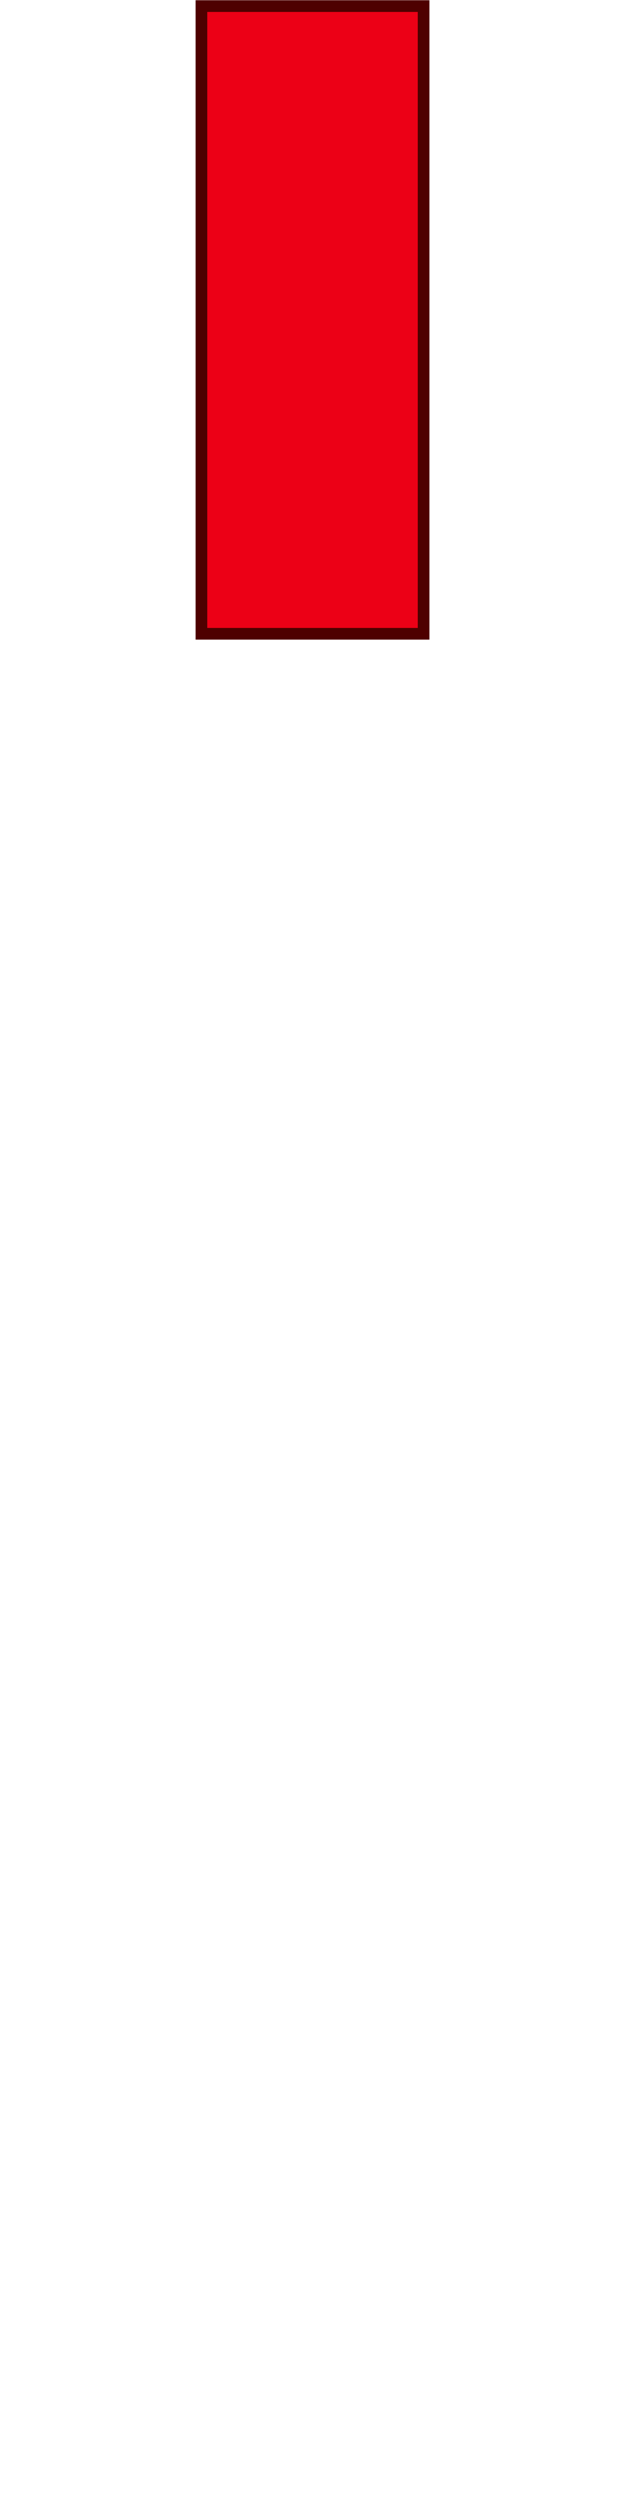 <?xml version="1.0" encoding="UTF-8" standalone="no"?>
<!-- Created with Inkscape (http://www.inkscape.org/) -->

<svg
   xmlns:dc="http://purl.org/dc/elements/1.1/"
   xmlns:cc="http://creativecommons.org/ns#"
   xmlns:rdf="http://www.w3.org/1999/02/22-rdf-syntax-ns#"
   xmlns:svg="http://www.w3.org/2000/svg"
   xmlns="http://www.w3.org/2000/svg"
   xmlns:xlink="http://www.w3.org/1999/xlink"
   xmlns:sodipodi="http://sodipodi.sourceforge.net/DTD/sodipodi-0.dtd"
   xmlns:inkscape="http://www.inkscape.org/namespaces/inkscape"
   width="64"
   height="256"
   id="svg3785"
   version="1.1"
   inkscape:version="0.48.2 r9819"
   sodipodi:docname="barrel.svg"
   inkscape:export-filename="C:\Users\Guilherme Baptista\workspace\CS638-Game\cs638-game-android\assets\barrel.png"
   inkscape:export-xdpi="90"
   inkscape:export-ydpi="90">
  <defs
     id="defs3787">
    <linearGradient
       id="linearGradient4389">
      <stop
         style="stop-color:#7f7f87;stop-opacity:1;"
         offset="0"
         id="stop4393" />
      <stop
         id="stop4395"
         offset="1"
         style="stop-color:#555555;stop-opacity:1;" />
    </linearGradient>
    <linearGradient
       id="linearGradient4379">
      <stop
         style="stop-color:#000000;stop-opacity:1;"
         offset="0"
         id="stop4381" />
      <stop
         id="stop4383"
         offset="1"
         style="stop-color:#fffaff;stop-opacity:1;" />
    </linearGradient>
    <linearGradient
       id="linearGradient4333">
      <stop
         style="stop-color:#000010;stop-opacity:1;"
         offset="0"
         id="stop4335" />
      <stop
         id="stop4385"
         offset="0.5"
         style="stop-color:#7f7f87;stop-opacity:1;" />
      <stop
         style="stop-color:#555555;stop-opacity:1;"
         offset="1"
         id="stop4337" />
    </linearGradient>
    <radialGradient
       inkscape:collect="always"
       xlink:href="#linearGradient4321"
       id="radialGradient4327"
       cx="551.004"
       cy="266.61"
       fx="551.004"
       fy="266.61"
       r="172.857"
       gradientTransform="matrix(-3.3696535e-7,2.422,-3.477,-1.8779241e-7,1478.136,-979.824)"
       gradientUnits="userSpaceOnUse" />
    <linearGradient
       id="linearGradient4321">
      <stop
         id="stop4329"
         offset="0"
         style="stop-color:#000000;stop-opacity:1;" />
      <stop
         style="stop-color:#fffaff;stop-opacity:1;"
         offset="1"
         id="stop4325" />
    </linearGradient>
  </defs>
  <sodipodi:namedview
     id="base"
     pagecolor="#ffffc6"
     bordercolor="#666666"
     borderopacity="1.0"
     inkscape:pageopacity="0"
     inkscape:pageshadow="2"
     inkscape:zoom="0.5"
     inkscape:cx="35.583779"
     inkscape:cy="156.6262"
     inkscape:document-units="px"
     inkscape:current-layer="layer1"
     showgrid="false"
     fit-margin-top="0"
     fit-margin-left="0"
     fit-margin-right="0"
     fit-margin-bottom="0"
     inkscape:window-width="1280"
     inkscape:window-height="706"
     inkscape:window-x="-8"
     inkscape:window-y="-8"
     inkscape:window-maximized="1" />
  <g
     inkscape:label="Layer 1"
     inkscape:groupmode="layer"
     id="layer1"
     transform="translate(-1094.172,-329.39)">
    <rect
       style="fill:#ec0016;fill-opacity:1;stroke:#4e0000;stroke-width:1.195;stroke-miterlimit:4;stroke-opacity:1;stroke-dasharray:none"
       id="rect3811"
       width="22.75"
       height="64.274"
       x="1114.798"
       y="330.015" />
  </g>
</svg>
